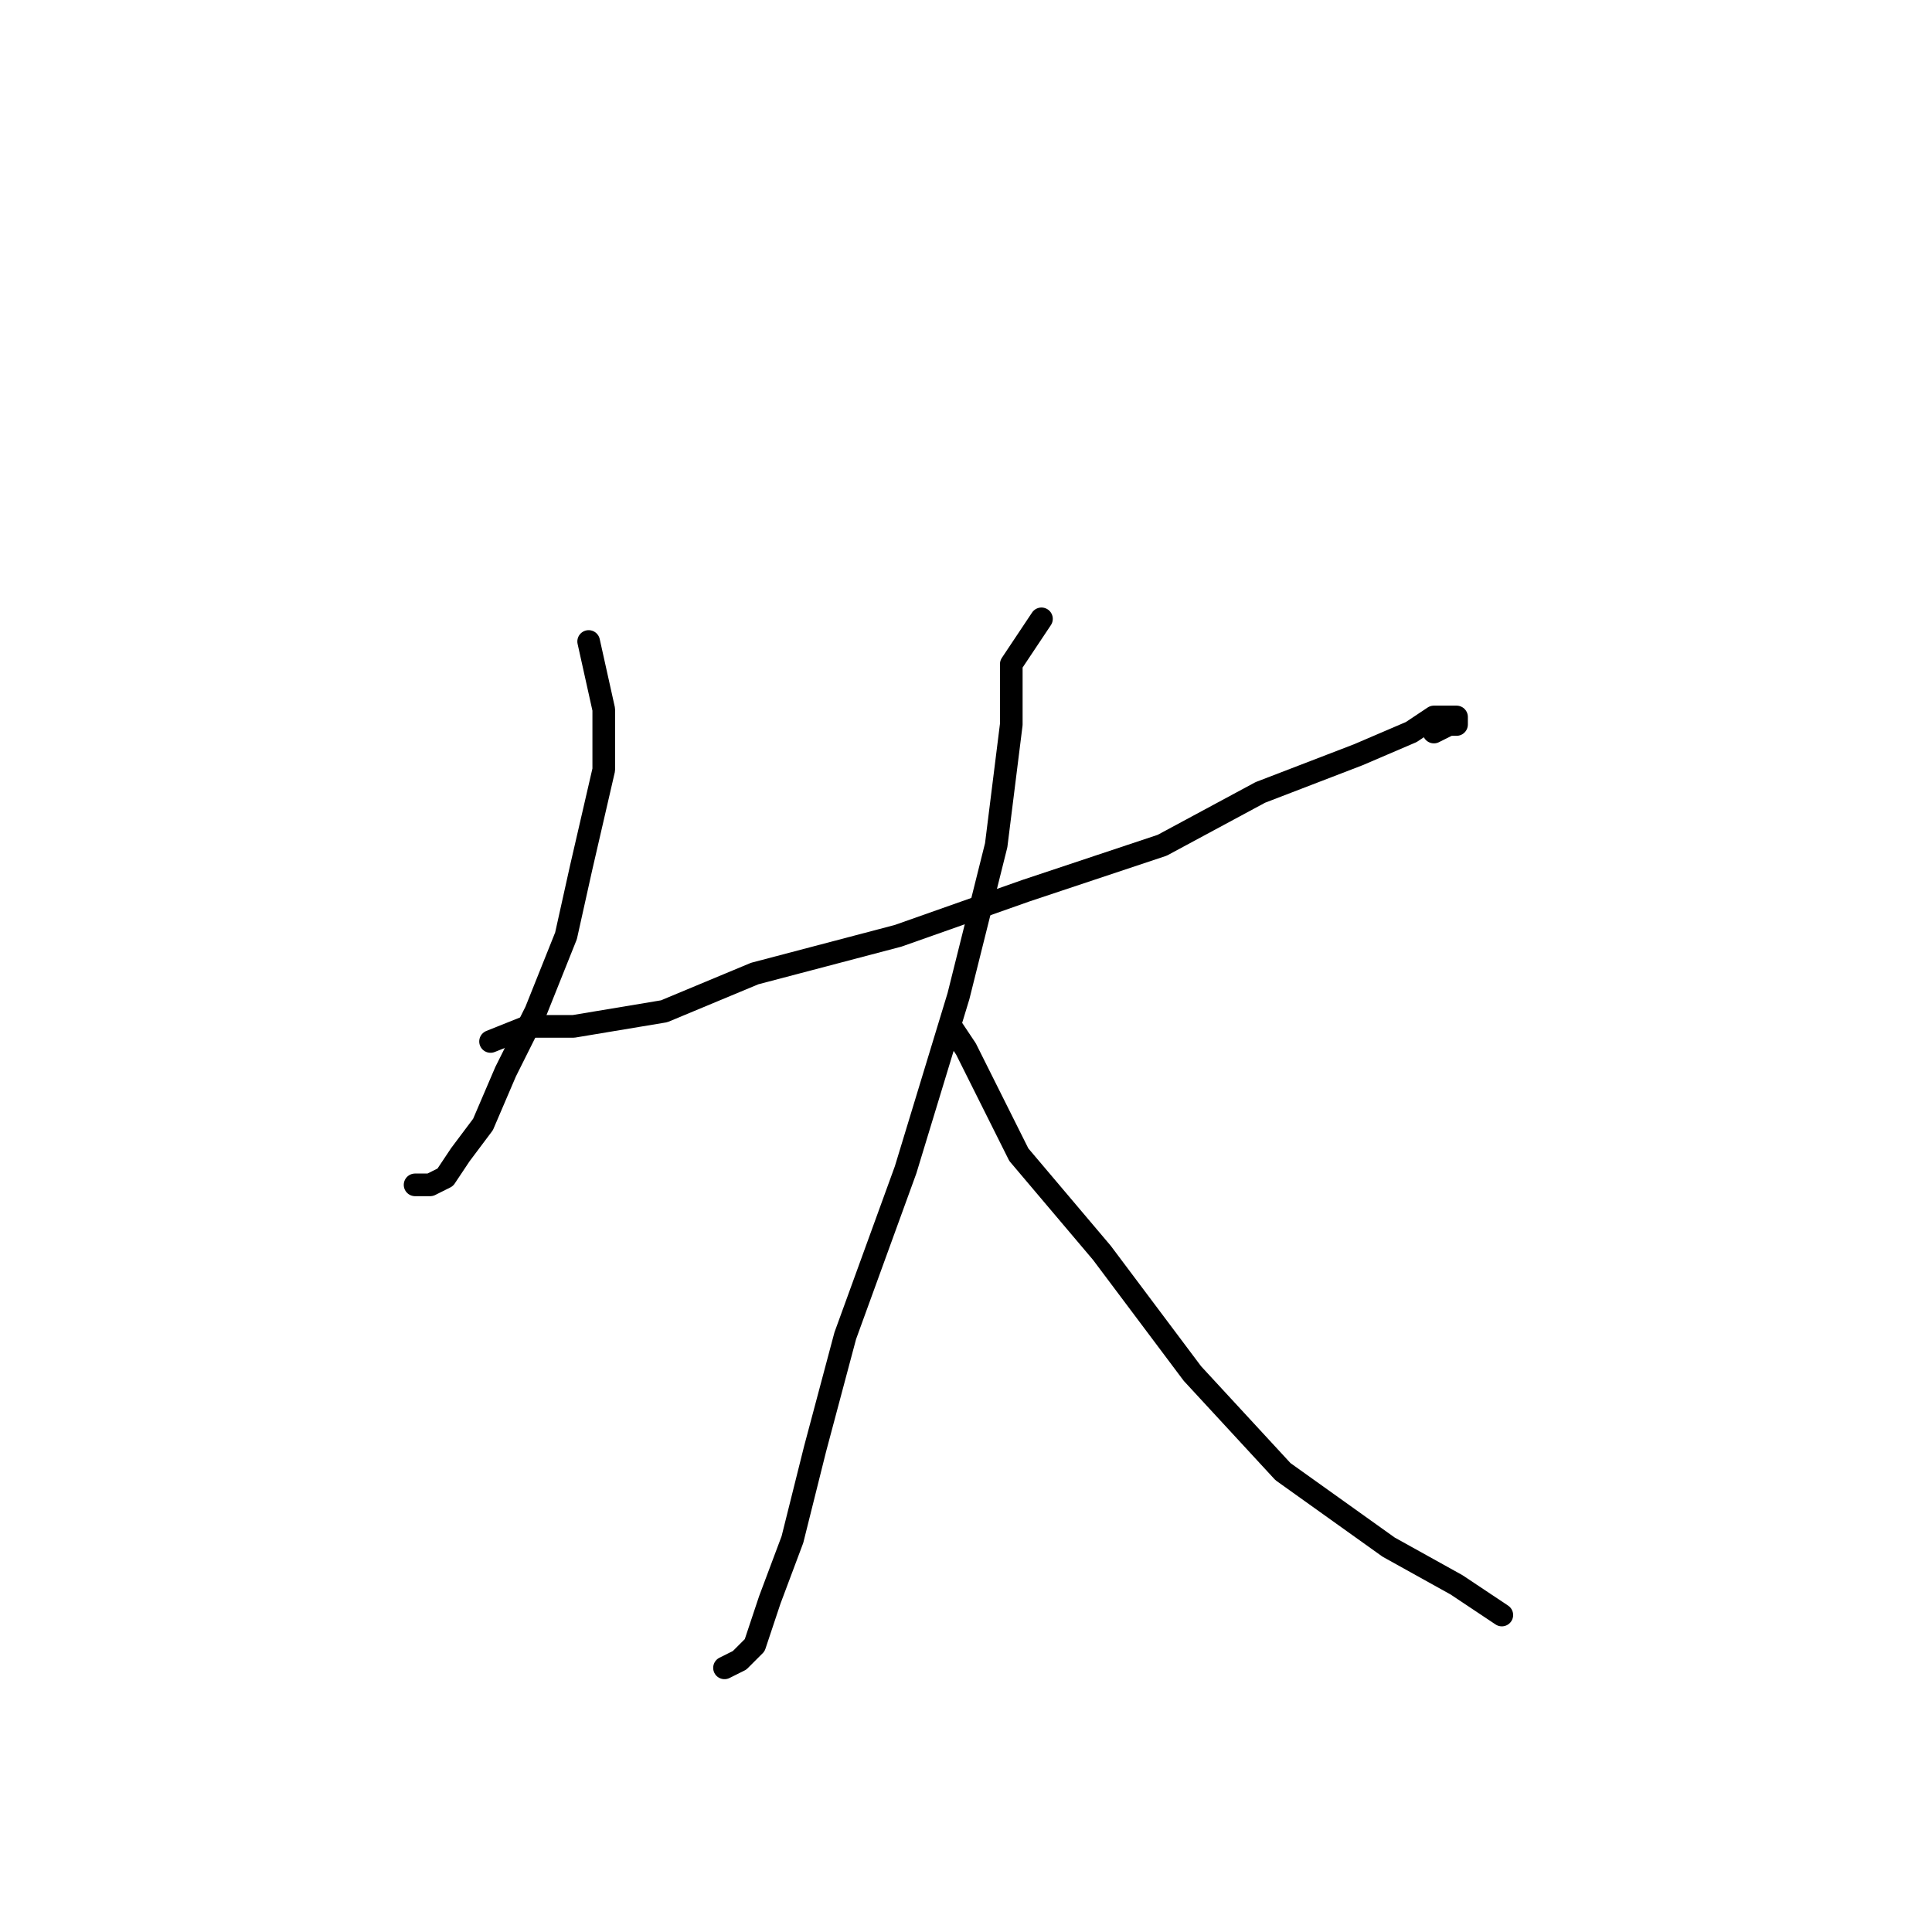 <?xml version="1.0" standalone="no"?>
    <svg width="256" height="256" xmlns="http://www.w3.org/2000/svg" version="1.1">
    <polyline stroke="black" stroke-width="3" stroke-linecap="round" fill="transparent" stroke-linejoin="round" points="78 85 80 94 80 102 77 115 75 124 71 134 67 142 64 149 61 153 59 156 57 157 55 157 55 157 " />
        <polyline stroke="black" stroke-width="3" stroke-linecap="round" fill="transparent" stroke-linejoin="round" points="65 138 70 136 76 136 88 134 100 129 119 124 136 118 154 112 167 105 180 100 187 97 190 95 192 95 193 95 193 96 192 96 190 97 190 97 " />
        <polyline stroke="black" stroke-width="3" stroke-linecap="round" fill="transparent" stroke-linejoin="round" points="138 82 134 88 134 96 132 112 127 132 120 155 112 177 108 192 105 204 102 212 100 218 98 220 96 221 96 221 " />
        <polyline stroke="black" stroke-width="3" stroke-linecap="round" fill="transparent" stroke-linejoin="round" points="126 136 128 139 131 145 135 153 146 166 158 182 170 195 184 205 193 210 199 214 199 214 " />
        </svg>